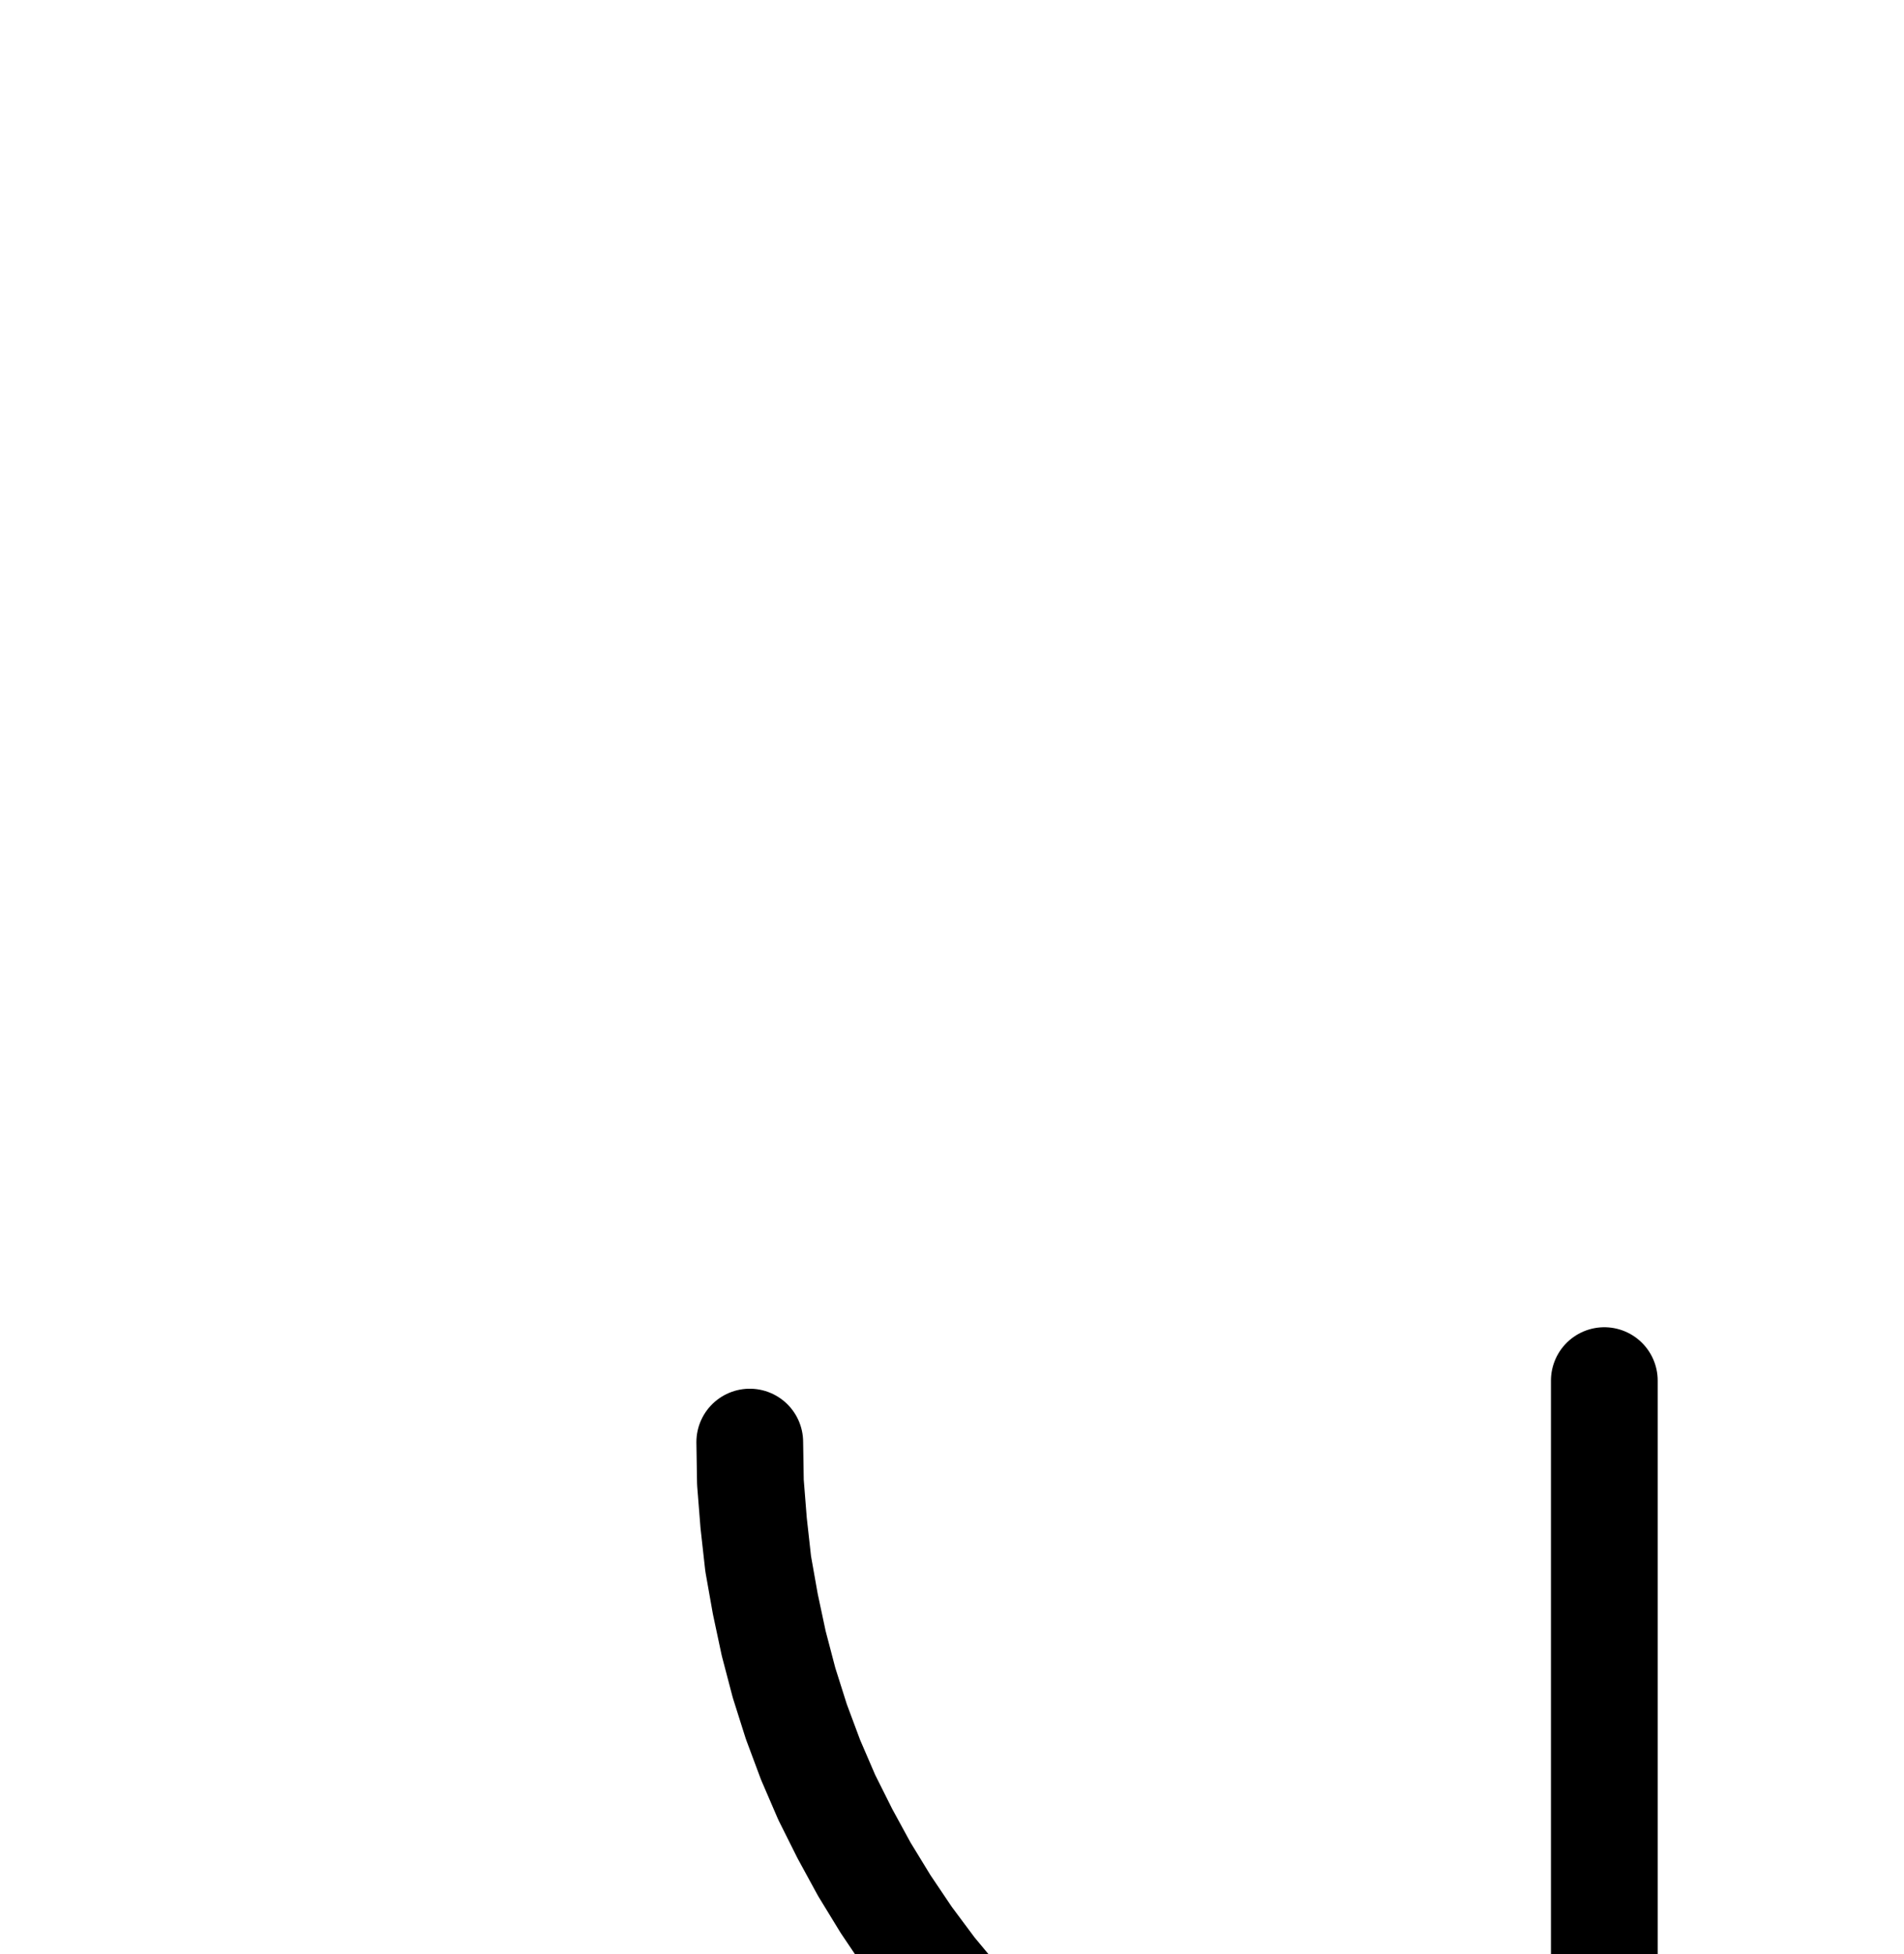 <?xml version="1.0" encoding="UTF-8" standalone="no"?>
<!-- Created with Inkscape (http://www.inkscape.org/) -->

<svg
   version="1.1"
   id="svg1"
   width="470.92"
   height="483.2"
   viewBox="0 0 470.92 483.2"
   sodipodi:docname="Mercury33.pdf"
   xmlns:inkscape="http://www.inkscape.org/namespaces/inkscape"
   xmlns:sodipodi="http://sodipodi.sourceforge.net/DTD/sodipodi-0.dtd"
   xmlns="http://www.w3.org/2000/svg"
   xmlns:svg="http://www.w3.org/2000/svg">
  <defs
     id="defs1">
    <clipPath
       clipPathUnits="userSpaceOnUse"
       id="clipPath2">
      <path
         d="M 0,0.16 V 1122.56 H 793.6 V 0.16 Z"
         transform="translate(-185.44,-349.92)"
         clip-rule="evenodd"
         id="path2" />
    </clipPath>
    <clipPath
       clipPathUnits="userSpaceOnUse"
       id="clipPath4">
      <path
         d="M 0,0.16 V 1122.56 H 793.6 V 0.16 Z"
         transform="translate(-608.32,-772.8)"
         clip-rule="evenodd"
         id="path4" />
    </clipPath>
    <clipPath
       clipPathUnits="userSpaceOnUse"
       id="clipPath6">
      <path
         d="M 0,0.16 V 1122.56 H 793.6 V 0.16 Z"
         clip-rule="evenodd"
         id="path6" />
    </clipPath>
  </defs>
  <sodipodi:namedview
     id="namedview1"
     pagecolor="#505050"
     bordercolor="#eeeeee"
     borderopacity="1"
     inkscape:showpageshadow="0"
     inkscape:pageopacity="0"
     inkscape:pagecheckerboard="0"
     inkscape:deskcolor="#505050">
    <inkscape:page
       x="0"
       y="0"
       inkscape:label="1"
       id="page1"
       width="470.92"
       height="483.2"
       margin="0"
       bleed="0" />
  </sodipodi:namedview>
  <g
     id="g1"
     inkscape:groupmode="layer"
     inkscape:label="1">
    <path
       id="path1"
       d="M 0,0 0.16,9.92 0.96,20 2.08,30.08 3.84,40 5.92,49.76 8.48,59.52 l 3.04,9.6 3.52,9.44 4,9.28 4.48,8.96 4.8,8.8 5.28,8.64 5.6,8.32 6.08,8.16 6.4,7.68 6.72,7.52 7.04,7.04 7.52,6.72 7.68,6.4 8.16,6.08 8.32,5.6 8.64,5.28 8.8,4.8 8.96,4.48 9.28,3.84 9.44,3.52 9.6,3.2 9.76,2.56 9.76,2.08 9.92,1.76 10.08,1.12 9.92,0.8 10.08,0.16 10.08,-0.16 10.08,-0.8 9.92,-1.12 9.92,-1.76 9.92,-2.08 9.76,-2.56 9.6,-3.2 9.28,-3.52 9.28,-3.84 9.12,-4.48 8.8,-4.8 8.64,-5.28 8.32,-5.6 8,-6.08 7.84,-6.4 7.36,-6.72 7.2,-7.04 6.72,-7.52 6.4,-7.68 6.08,-8.16 5.6,-8.32 5.28,-8.64 4.8,-8.8 4.32,-8.96 4,-9.28 3.52,-9.44 3.04,-9.6 2.72,-9.76 L 419.04,40 l 1.6,-9.92 1.28,-10.08 L 422.56,9.92 422.88,0"
       style="fill:none;stroke:#000000;stroke-width:26.4;stroke-linecap:round;stroke-linejoin:round;stroke-miterlimit:10;stroke-dasharray:none;stroke-opacity:1"
       transform="translate(185.44,356.587)"
       clip-path="url(#clipPath2)" />
    <path
       id="path3"
       d="m 0,0 -0.32,-10.08 -0.64,-10.08 -1.28,-9.92 -1.6,-9.92 -2.08,-9.92 -2.72,-9.76 -3.04,-9.6 -3.52,-9.44 -4,-9.12 -4.32,-9.12 -4.8,-8.8 -5.28,-8.64 -5.6,-8.32 -6.08,-8 -6.4,-7.84 -6.72,-7.36 -7.2,-7.2 -7.36,-6.72 -7.84,-6.4 -8,-6.08 -8.32,-5.6 -8.64,-5.28 -8.8,-4.8 -9.12,-4.32 -9.28,-4 -9.28,-3.52 -9.6,-3.04 -9.76,-2.72 -9.92,-2.08 -9.92,-1.6 -9.92,-1.28 -10.08,-0.64 -10.08,-0.32 -10.08,0.32 -9.92,0.64 -10.08,1.28 -9.92,1.6 -9.76,2.08 -9.76,2.72 -9.6,3.04 -9.44,3.52 -9.28,4 -8.96,4.32 -8.8,4.8 -8.64,5.28 -8.32,5.6 -8.16,6.08 -7.68,6.4 -7.52,6.72 -7.04,7.2 -6.72,7.36 -6.4,7.84 -6.08,8 -5.6,8.32 -5.28,8.64 -4.8,8.8 -4.48,9.12 -4,9.12 -3.52,9.44 -3.04,9.6 -2.56,9.76 -2.08,9.92 -1.76,9.92 -1.12,9.92 -0.8,10.08 -0.16,10.08"
       style="fill:none;stroke:#000000;stroke-width:26.4;stroke-linecap:round;stroke-linejoin:round;stroke-miterlimit:10;stroke-dasharray:none;stroke-opacity:1"
       transform="translate(608.32,779.467)"
       clip-path="url(#clipPath4)" />
    <path
       id="path5"
       d="M 396.8,334.72 V 787.84"
       style="fill:none;stroke:#000000;stroke-width:26.4;stroke-linecap:round;stroke-linejoin:round;stroke-miterlimit:10;stroke-dasharray:none;stroke-opacity:1"
       transform="translate(0,6.667)"
       clip-path="url(#clipPath6)" />
  </g>
</svg>
